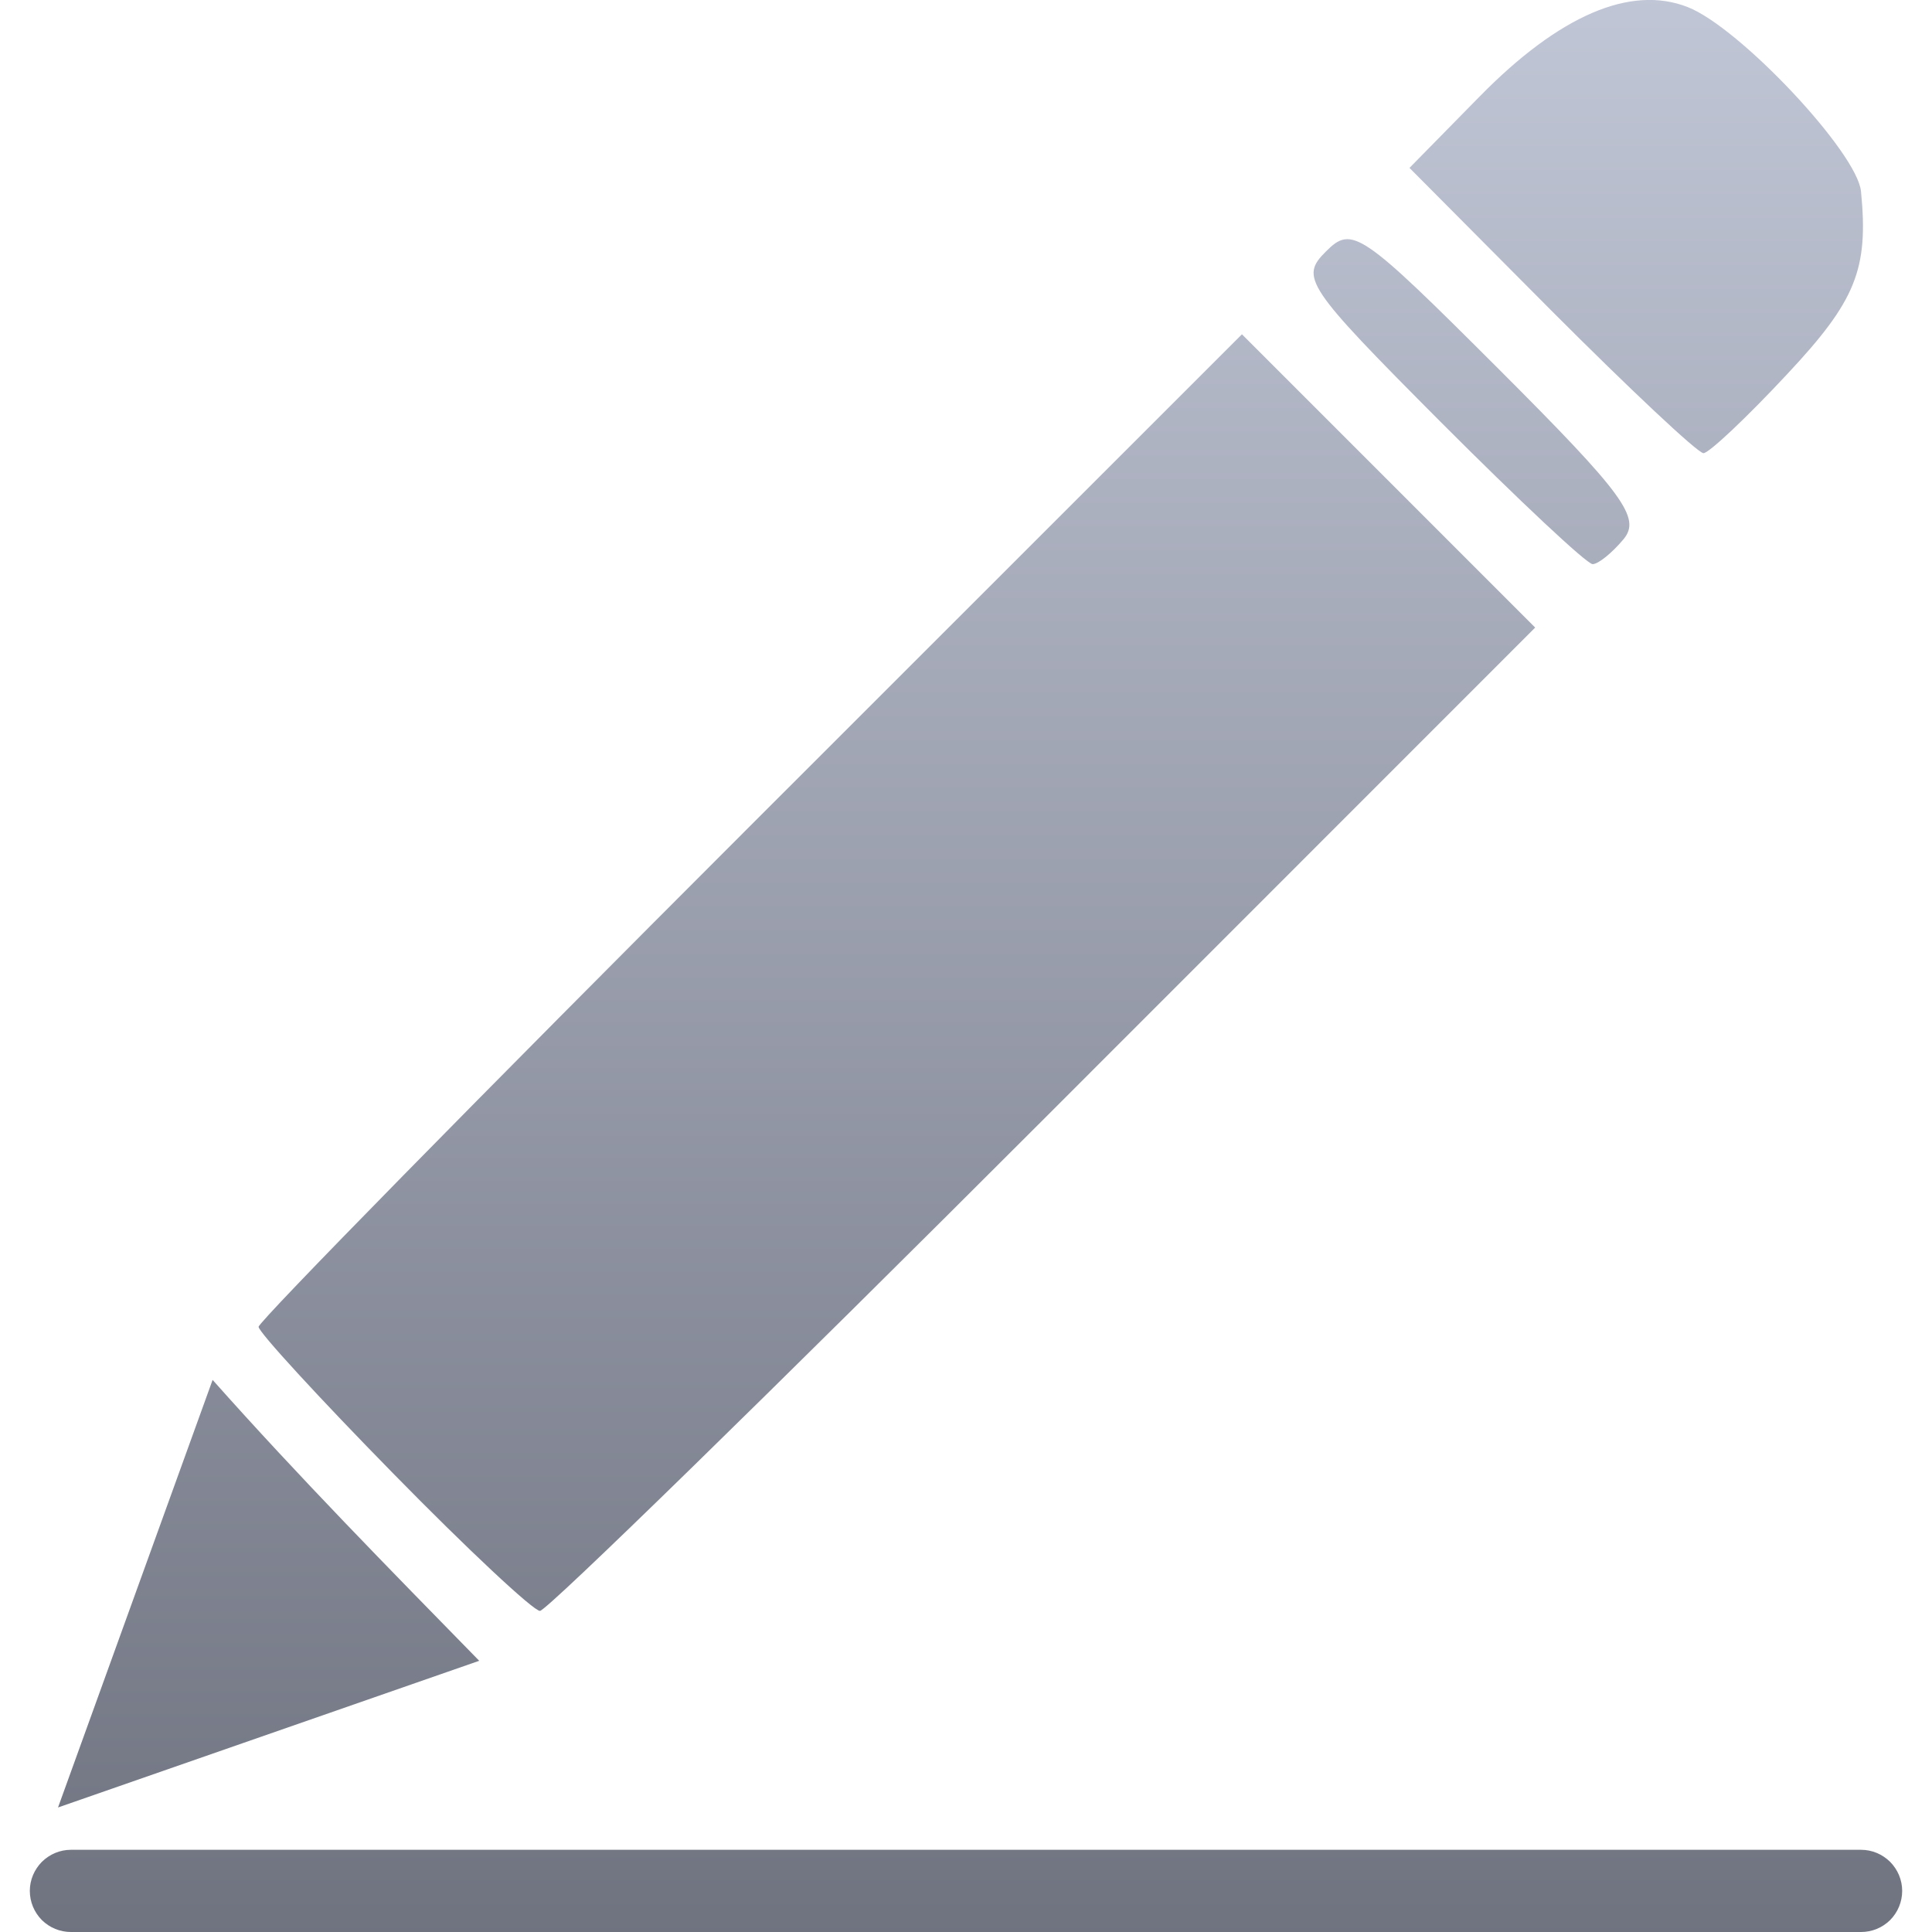 <svg xmlns="http://www.w3.org/2000/svg" xmlns:xlink="http://www.w3.org/1999/xlink" width="64" height="64" viewBox="0 0 64 64" version="1.1"><defs><linearGradient id="linear0" gradientUnits="userSpaceOnUse" x1="0" y1="0" x2="0" y2="1" gradientTransform="matrix(62.023,0,0,64,0.988,0)"><stop offset="0" style="stop-color:#c1c6d6;stop-opacity:1;"/><stop offset="1" style="stop-color:#6f7380;stop-opacity:1;"/></linearGradient></defs><g id="surface1"><path style=" stroke:none;fill-rule:evenodd;fill:url(#linear0);" d="M 51.391 10.289 L 46.691 5.562 L 49.012 3.199 C 51.652 0.508 54.016 -0.508 55.906 0.234 C 57.629 0.906 61.523 5.051 61.648 6.34 C 61.902 8.922 61.48 9.965 59.195 12.402 C 57.855 13.84 56.609 15.012 56.43 15.012 C 56.242 15.012 53.98 12.883 51.391 10.289 Z M 47.711 13.965 C 43.246 9.48 43.055 9.191 43.926 8.328 C 44.789 7.461 45.078 7.66 49.648 12.227 C 53.797 16.375 54.367 17.156 53.781 17.863 C 53.402 18.316 52.945 18.688 52.758 18.688 C 52.566 18.688 50.301 16.559 47.711 13.965 Z M 13.027 48.812 C 10.574 46.312 8.566 44.125 8.566 43.953 C 8.566 43.777 15.895 36.312 24.855 27.355 L 41.141 11.074 L 50.855 20.789 L 34.574 37.074 C 25.621 46.031 18.113 53.363 17.887 53.363 C 17.668 53.363 15.48 51.316 13.027 48.812 Z M 7.043 45.711 C 9.887 48.91 12.883 51.957 15.875 55.016 L 1.922 59.875 Z M 2.348 61.277 L 61.652 61.277 C 62.012 61.277 62.355 61.422 62.613 61.676 C 62.867 61.934 63.012 62.277 63.012 62.637 C 63.012 63.004 62.867 63.348 62.613 63.605 C 62.355 63.859 62.012 64 61.652 64 L 2.348 64 C 1.988 64 1.645 63.859 1.387 63.605 C 1.133 63.348 0.988 63.004 0.988 62.637 C 0.988 62.277 1.133 61.934 1.387 61.676 C 1.645 61.422 1.988 61.277 2.348 61.277 Z M 2.348 61.277 "/></g></svg>
